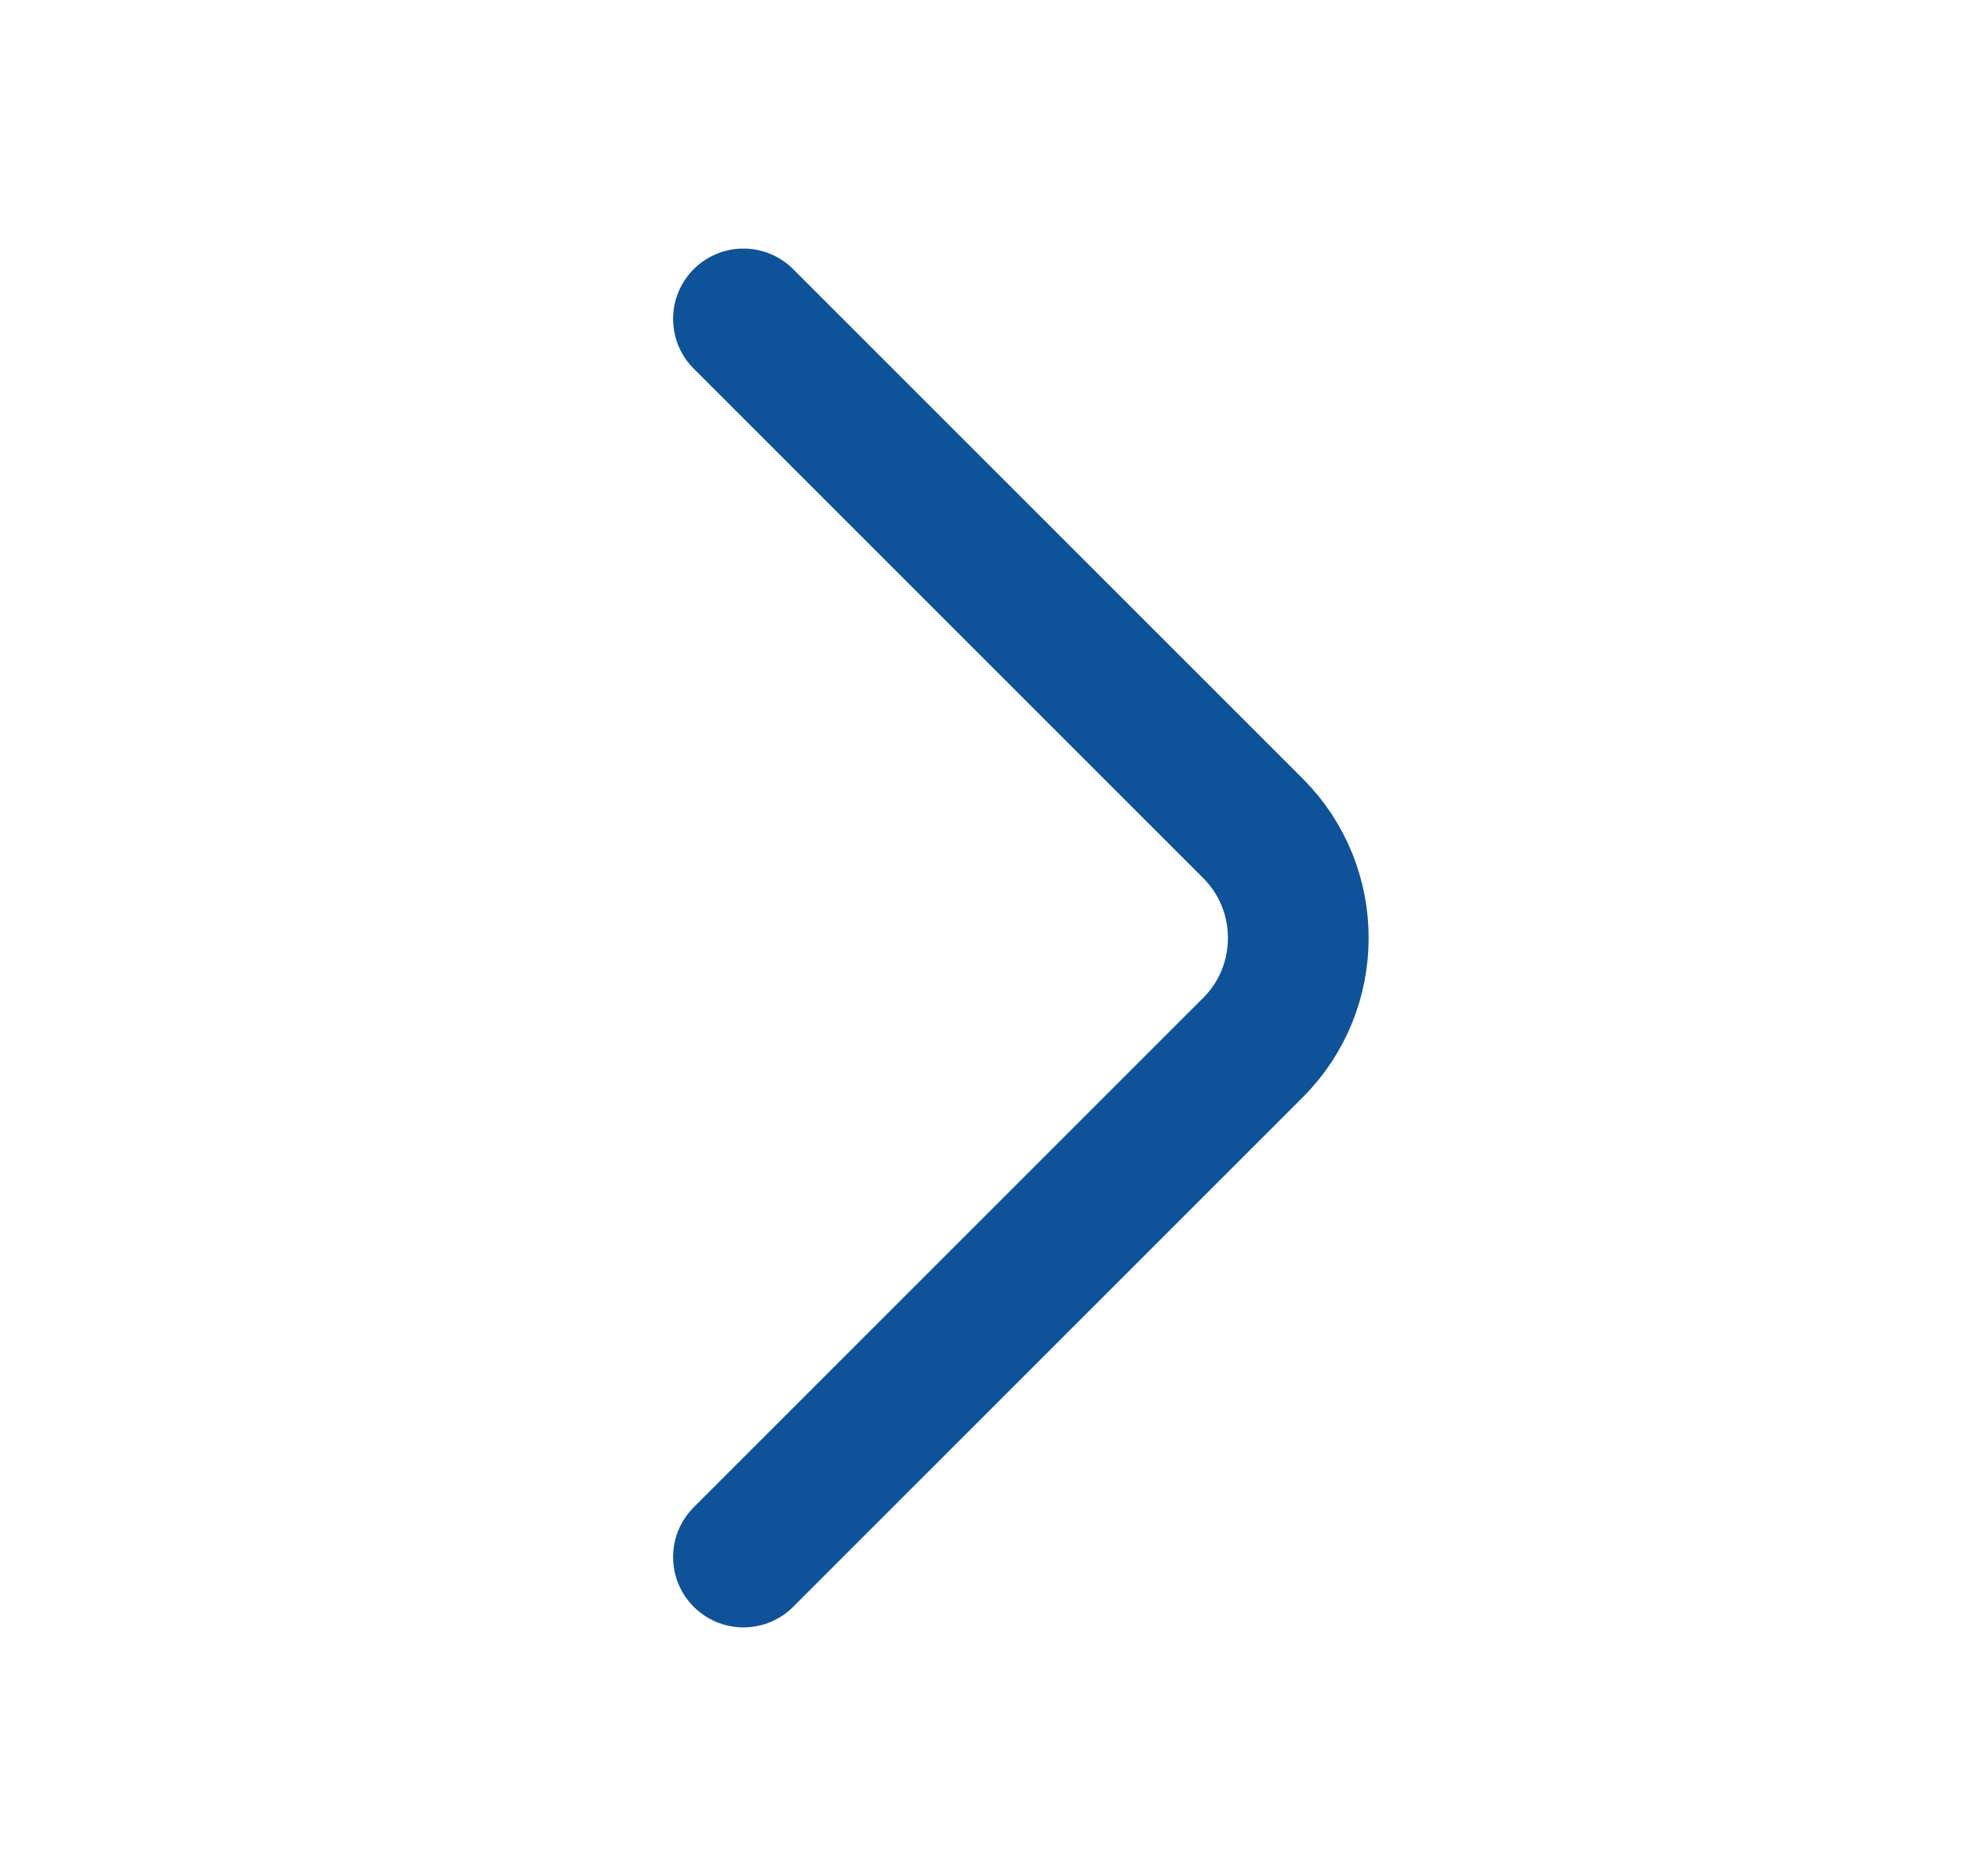 <svg width="21" height="20" viewBox="0 0 21 20" fill="none" xmlns="http://www.w3.org/2000/svg">
<path d="M7.925 16.6L13.358 11.167C14 10.525 14 9.475 13.358 8.833L7.925 3.4" stroke="#0E5399" stroke-width="1.5" stroke-miterlimit="10" stroke-linecap="round" stroke-linejoin="round"/>
</svg>
